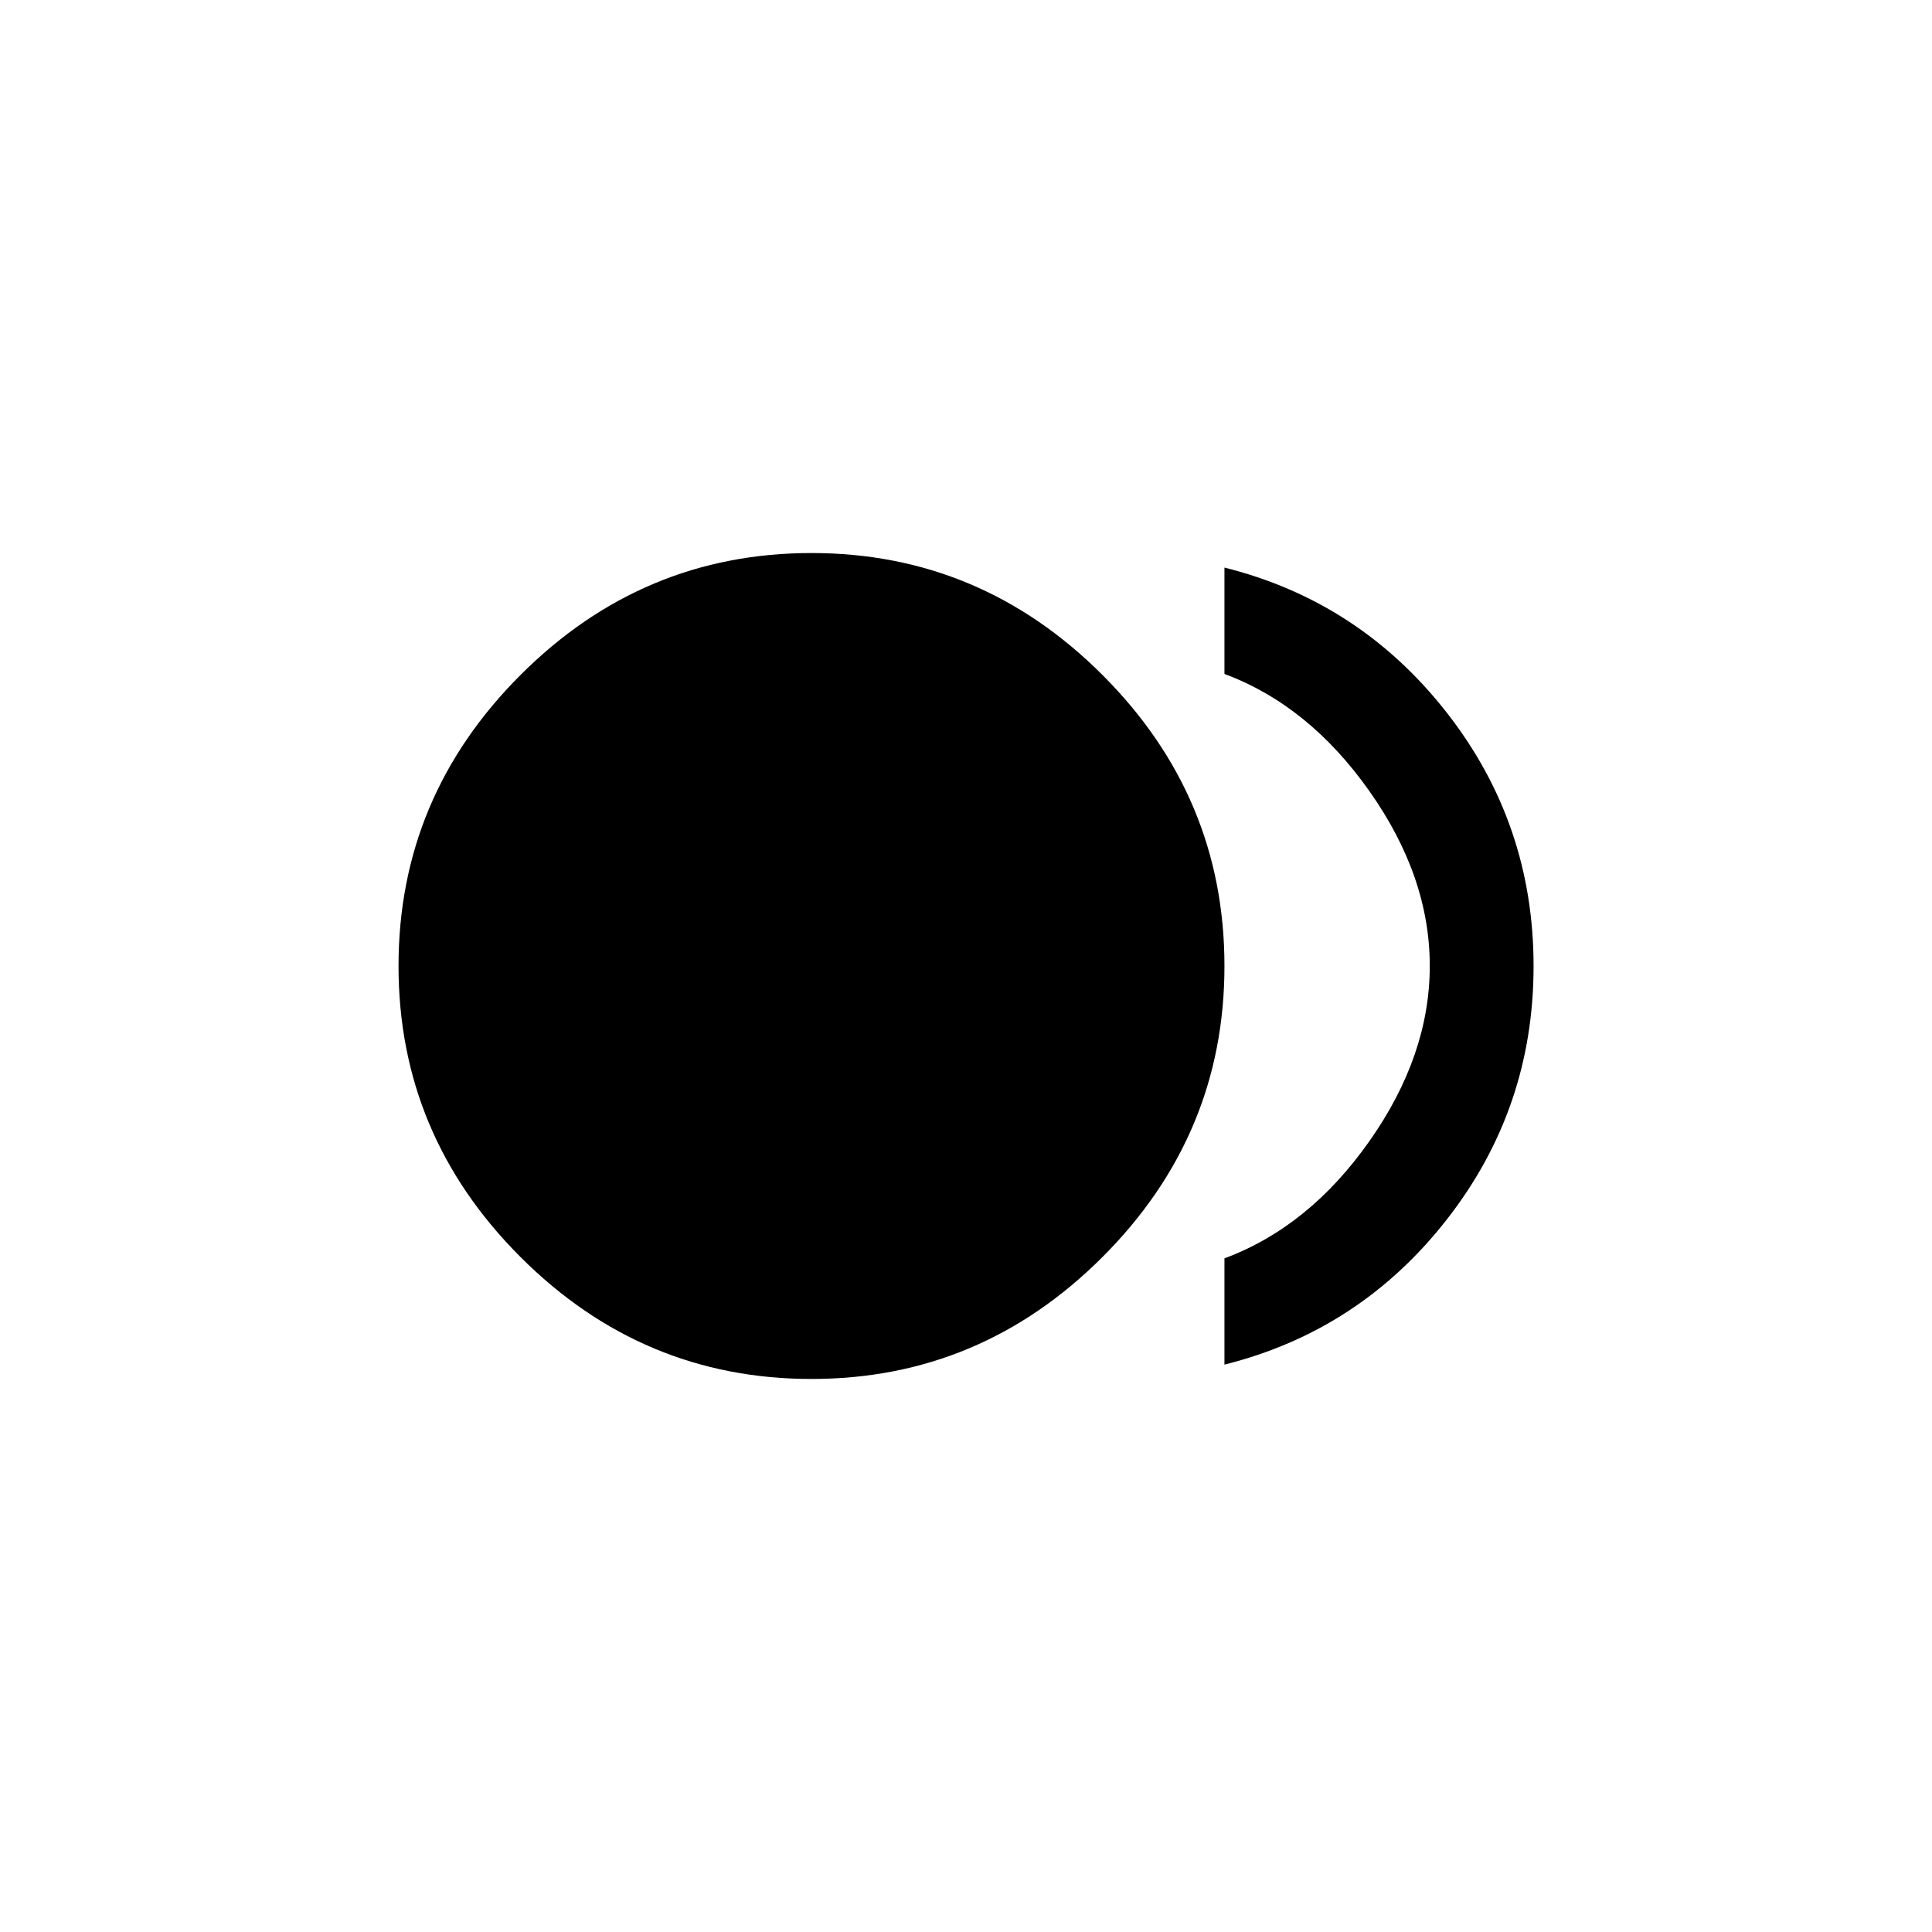 <!-- Generated by IcoMoon.io -->
<svg version="1.1" xmlns="http://www.w3.org/2000/svg" width="40" height="40" viewBox="0 0 40 40">
<title>mt-fiber_smart_record</title>
<path d="M25.351 11.751q2.8 0.7 4.6 3t1.8 5.251-1.8 5.251-4.6 3v-2.2q1.751-0.651 3-2.425t1.251-3.625-1.251-3.625-3-2.425v-2.2zM8.251 20q0-3.5 2.525-6.025t6.025-2.525 6.025 2.525 2.525 6.025-2.525 6.025-6.025 2.525-6.025-2.525-2.525-6.025z"></path>
</svg>
